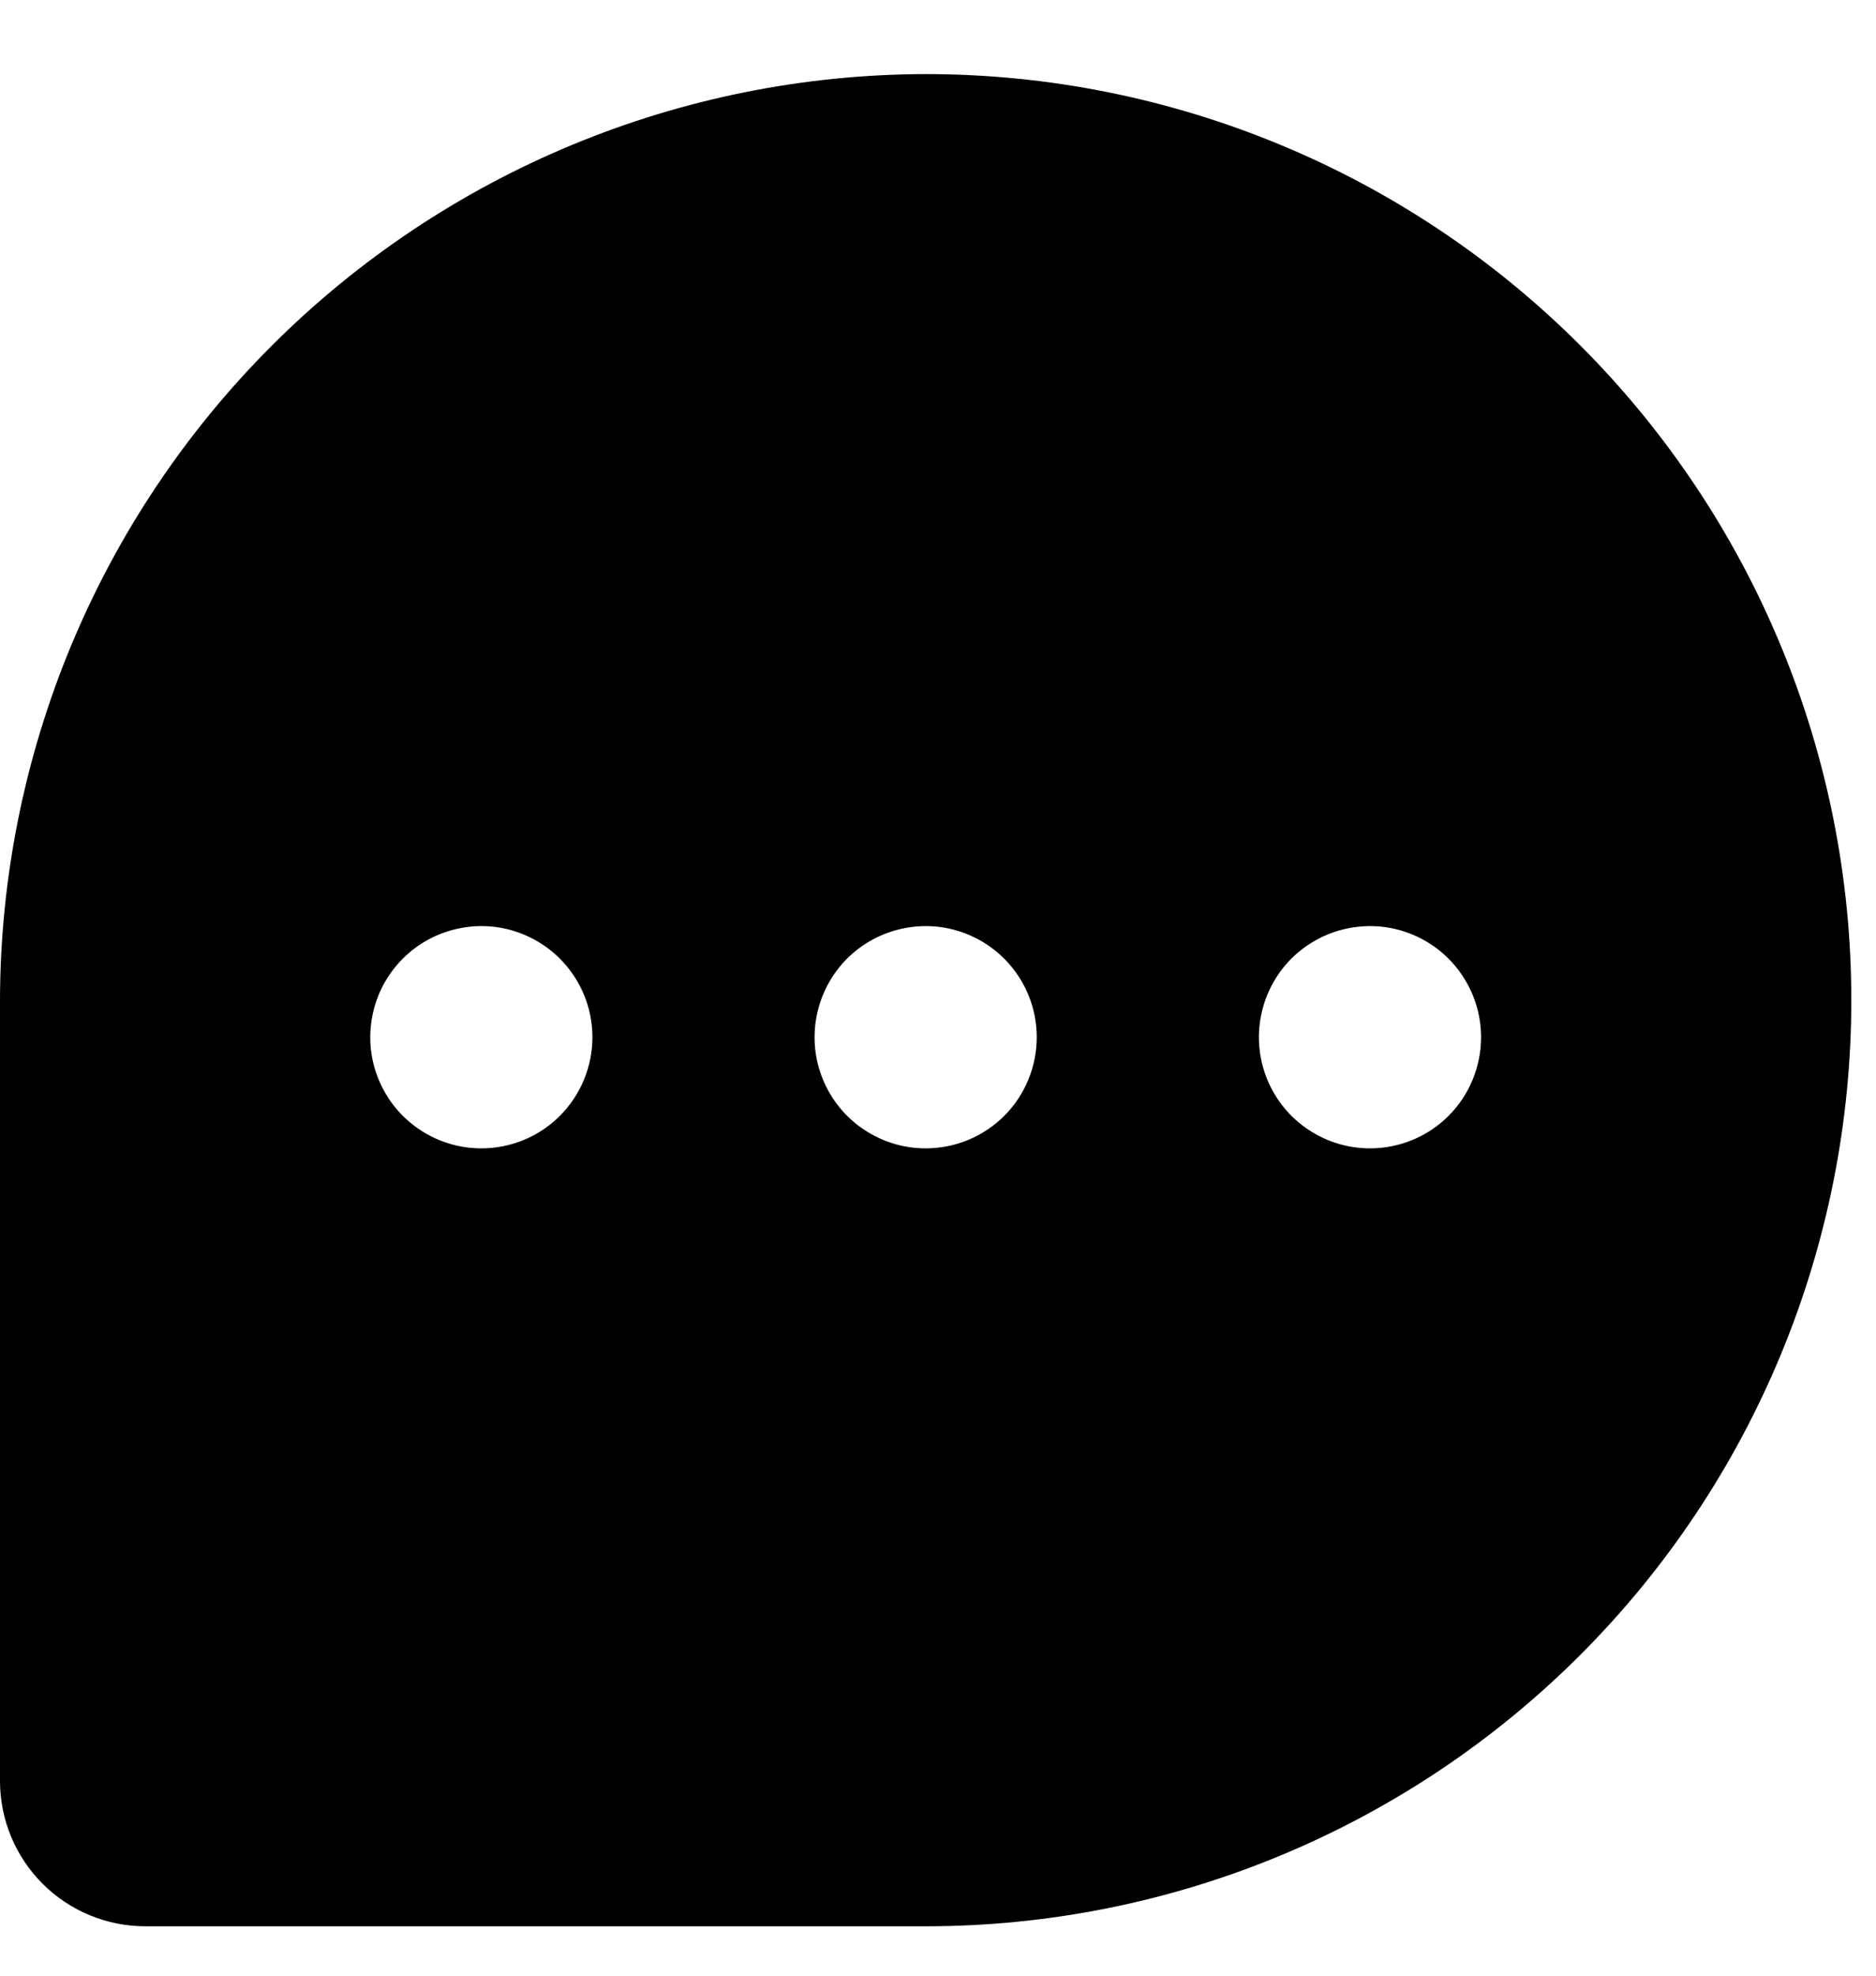 <svg width="19" height="20" viewBox="0 0 19 20" fill="none" xmlns="http://www.w3.org/2000/svg">
<path d="M9.375 0.75C6.89 0.755 4.508 1.744 2.751 3.501C0.994 5.258 0.005 7.64 0 10.125V18.028C0 18.419 0.155 18.793 0.431 19.069C0.707 19.345 1.082 19.5 1.472 19.5H9.375C11.861 19.5 14.246 18.512 16.004 16.754C17.762 14.996 18.75 12.611 18.75 10.125C18.75 7.639 17.762 5.254 16.004 3.496C14.246 1.738 11.861 0.75 9.375 0.75ZM4.875 11.625C4.652 11.625 4.435 11.559 4.25 11.435C4.065 11.312 3.921 11.136 3.836 10.931C3.75 10.725 3.728 10.499 3.772 10.28C3.815 10.062 3.922 9.862 4.08 9.704C4.237 9.547 4.437 9.44 4.656 9.397C4.874 9.353 5.1 9.375 5.306 9.461C5.511 9.546 5.687 9.69 5.81 9.875C5.934 10.06 6 10.277 6 10.5C6 10.798 5.881 11.085 5.67 11.296C5.46 11.507 5.173 11.625 4.875 11.625ZM9.375 11.625C9.152 11.625 8.935 11.559 8.75 11.435C8.565 11.312 8.421 11.136 8.336 10.931C8.25 10.725 8.228 10.499 8.272 10.28C8.315 10.062 8.422 9.862 8.579 9.704C8.737 9.547 8.937 9.44 9.156 9.397C9.374 9.353 9.6 9.375 9.806 9.461C10.011 9.546 10.187 9.69 10.31 9.875C10.434 10.06 10.5 10.277 10.5 10.5C10.5 10.798 10.382 11.085 10.171 11.296C9.96 11.507 9.673 11.625 9.375 11.625ZM13.875 11.625C13.652 11.625 13.435 11.559 13.25 11.435C13.065 11.312 12.921 11.136 12.836 10.931C12.751 10.725 12.728 10.499 12.772 10.28C12.815 10.062 12.922 9.862 13.079 9.704C13.237 9.547 13.437 9.44 13.655 9.397C13.874 9.353 14.1 9.375 14.306 9.461C14.511 9.546 14.687 9.69 14.81 9.875C14.934 10.06 15 10.277 15 10.5C15 10.798 14.882 11.085 14.671 11.296C14.46 11.507 14.173 11.625 13.875 11.625Z" fill="black"/>
</svg>
